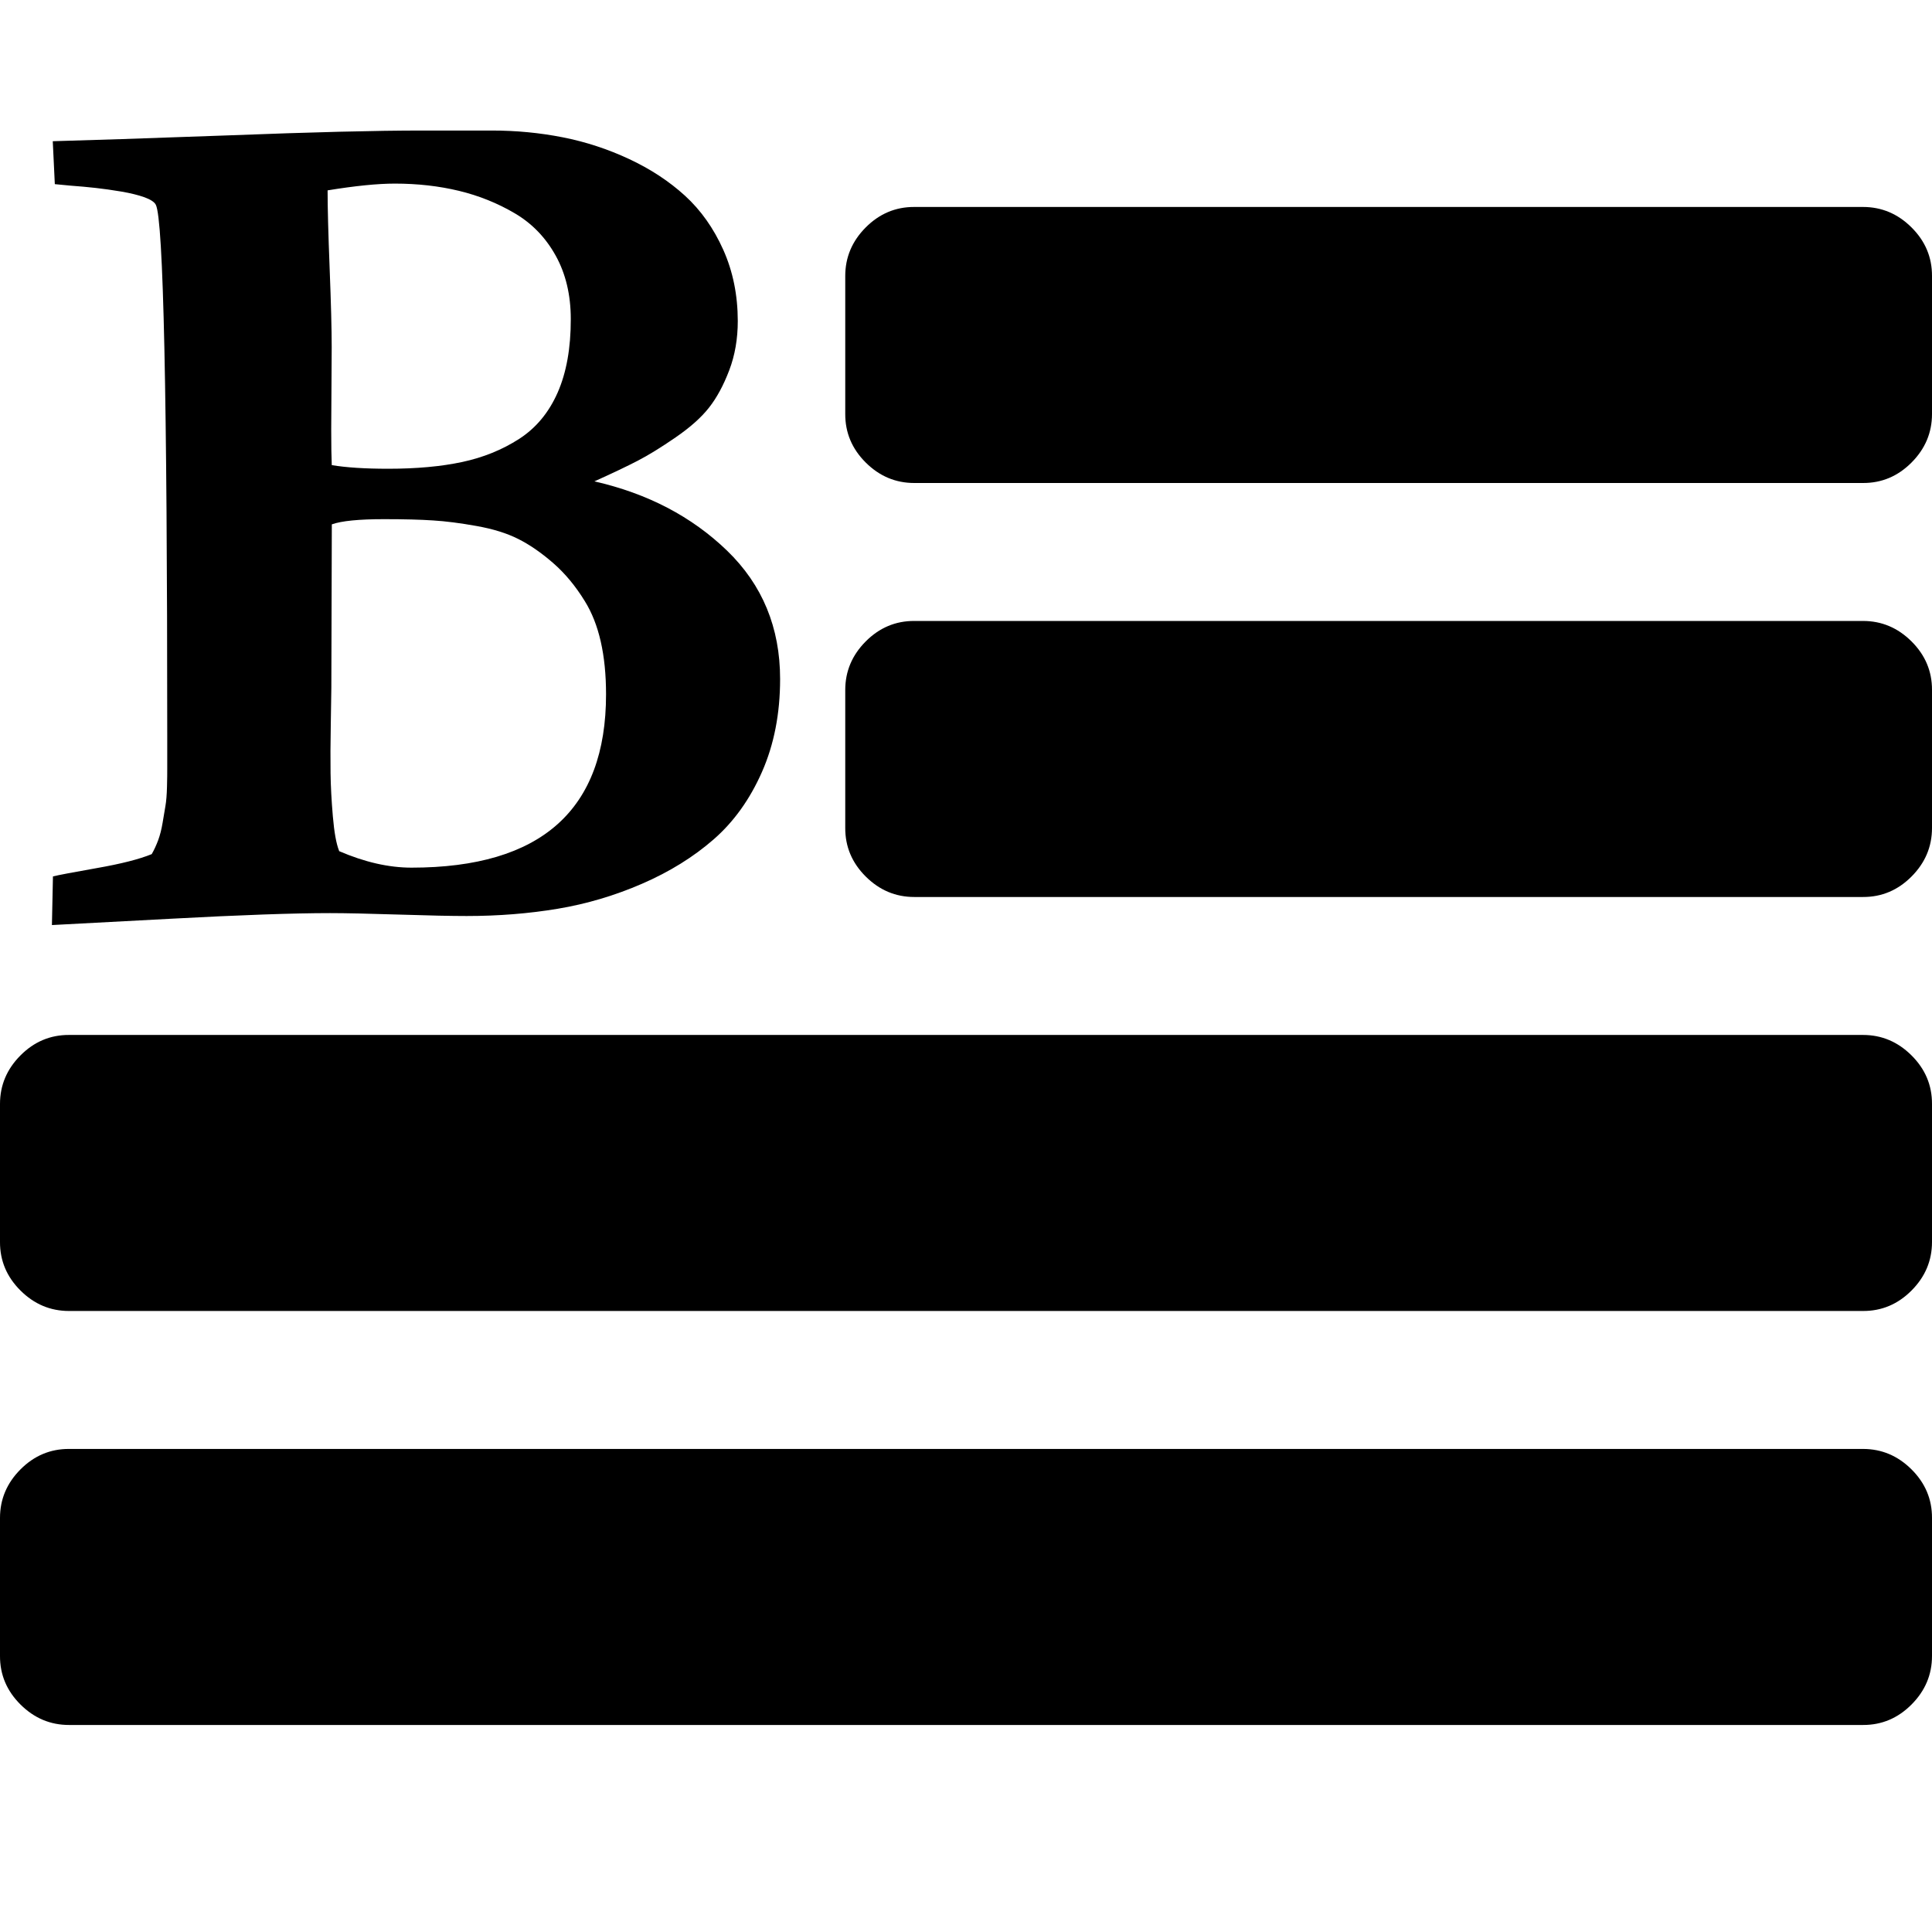 <?xml version="1.0" encoding="UTF-8" standalone="no"?>
<!--
  - @copyright Limbas GmbH <https://limbas.com>
  - @license https://opensource.org/licenses/GPL-2.0 GPL-2.0
  -
  - This program is free software; you can redistribute it and/or modify it under the terms of the GNU General Public License as published by the Free Software Foundation; either version 2 of the License, or (at your option) any later version.
  - This program is distributed in the hope that it will be useful, but WITHOUT ANY WARRANTY; without even the implied warranty of MERCHANTABILITY or FITNESS FOR A PARTICULAR PURPOSE. See the GNU General Public License for more details.
  -->

<!-- Created with Inkscape (http://www.inkscape.org/) -->

<svg
   xmlns:dc="http://purl.org/dc/elements/1.1/"
   xmlns:cc="http://creativecommons.org/ns#"
   xmlns:rdf="http://www.w3.org/1999/02/22-rdf-syntax-ns#"
   xmlns:svg="http://www.w3.org/2000/svg"
   xmlns="http://www.w3.org/2000/svg"
   xmlns:sodipodi="http://sodipodi.sourceforge.net/DTD/sodipodi-0.dtd"
   xmlns:inkscape="http://www.inkscape.org/namespaces/inkscape"
   width="32"
   height="32"
   viewBox="0 0 32 32"
   id="svg6063"
   version="1.1"
   inkscape:version="0.91 r13725"
   sodipodi:docname="text_dropcaps.svg">
  <defs
     id="defs6065" />
  <sodipodi:namedview
     id="base"
     pagecolor="#ffffff"
     bordercolor="#666666"
     borderopacity="1.0"
     inkscape:pageopacity="0.0"
     inkscape:pageshadow="2"
     inkscape:zoom="11.313708"
     inkscape:cx="19.442635"
     inkscape:cy="13.058445"
     inkscape:document-units="px"
     inkscape:current-layer="layer1"
     showgrid="true"
     units="px"
     inkscape:window-width="1920"
     inkscape:window-height="1007"
     inkscape:window-x="0"
     inkscape:window-y="0"
     inkscape:window-maximized="1">
    <inkscape:grid
       type="xygrid"
       id="grid6071"
       empspacing="4" />
  </sodipodi:namedview>
  <g
     inkscape:label="Ebene 1"
     inkscape:groupmode="layer"
     id="layer1"
     transform="translate(0,-1020.299)">
    <path
       id="path4138"
       d="m 32,1045.441 0,2.286 c 0,0.309 -0.113,0.577 -0.339,0.804 -0.226,0.227 -0.494,0.34 -0.804,0.339 l -29.714,0 c -0.309,0 -0.577,-0.113 -0.804,-0.339 -0.227,-0.226 -0.34,-0.494 -0.339,-0.804 l 0,-2.286 c 0,-0.309 0.113,-0.577 0.339,-0.804 0.226,-0.227 0.494,-0.34 0.804,-0.339 l 29.714,0 c 0.309,0 0.577,0.113 0.804,0.339 0.227,0.226 0.34,0.494 0.339,0.804 z m 0,-6.857 0,2.286 c 0,0.309 -0.113,0.577 -0.339,0.804 -0.226,0.227 -0.494,0.34 -0.804,0.339 l -29.714,0 c -0.309,0 -0.577,-0.113 -0.804,-0.339 -0.227,-0.226 -0.34,-0.494 -0.339,-0.804 l 0,-2.286 c 0,-0.309 0.113,-0.577 0.339,-0.804 0.226,-0.227 0.494,-0.34 0.804,-0.339 l 29.714,0 c 0.309,0 0.577,0.113 0.804,0.339 0.227,0.226 0.34,0.494 0.339,0.804 z m 0,-6.857 0,2.286 c 0,0.309 -0.113,0.577 -0.339,0.804 -0.226,0.227 -0.494,0.34 -0.804,0.339 l -15.714,0 c -0.309,0 -0.577,-0.113 -0.804,-0.339 -0.227,-0.226 -0.34,-0.494 -0.339,-0.804 l 0,-2.286 c 0,-0.309 0.113,-0.577 0.339,-0.804 0.226,-0.227 0.494,-0.34 0.804,-0.339 l 15.714,0 c 0.309,0 0.577,0.113 0.804,0.339 0.227,0.226 0.34,0.494 0.339,0.804 z m 0,-6.857 0,2.286 c 0,0.309 -0.113,0.577 -0.339,0.804 -0.226,0.227 -0.494,0.34 -0.804,0.339 l -15.714,0 c -0.309,0 -0.577,-0.113 -0.804,-0.339 -0.227,-0.226 -0.34,-0.494 -0.339,-0.804 l 0,-2.286 c 0,-0.309 0.113,-0.577 0.339,-0.804 0.226,-0.227 0.494,-0.34 0.804,-0.339 l 15.714,0 c 0.309,0 0.577,0.113 0.804,0.339 0.227,0.226 0.34,0.494 0.339,0.804 z"
       inkscape:connector-curvature="0"
       sodipodi:nodetypes="csscsscsscssccsscsscsscssccsscsscsscssccsscsscsscssc" />
    <path
       id="path4149"
       d="m 5.616,1034.396 q 0.634,0.274 1.2,0.274 3.222,0 3.222,-2.871 0,-0.977 -0.351,-1.542 -0.231,-0.377 -0.527,-0.634 -0.296,-0.257 -0.578,-0.398 -0.283,-0.142 -0.69,-0.214 -0.407,-0.073 -0.72,-0.092 -0.312,-0.021 -0.81,-0.021 -0.626,0 -0.866,0.086 0,0.454 -0.004,1.362 -0.004,0.908 -0.004,1.354 0,0.068 -0.009,0.578 -0.009,0.51 -0.004,0.827 0.004,0.317 0.038,0.715 0.034,0.398 0.103,0.57 z m -0.12,-6.393 q 0.36,0.06 0.934,0.06 0.703,0 1.226,-0.112 0.523,-0.112 0.942,-0.382 0.419,-0.27 0.638,-0.767 0.219,-0.497 0.218,-1.217 0,-0.6 -0.249,-1.05 -0.249,-0.45 -0.677,-0.702 -0.429,-0.253 -0.926,-0.373 -0.497,-0.12 -1.062,-0.12 -0.429,0 -1.114,0.112 0,0.428 0.034,1.294 0.034,0.866 0.034,1.302 0,0.231 -0.004,0.686 -0.004,0.455 -0.004,0.677 0,0.394 0.009,0.591 z m -4.636,7.618 0.017,-0.806 q 0.129,-0.032 0.728,-0.138 0.6,-0.105 0.908,-0.231 0.06,-0.105 0.107,-0.231 0.047,-0.129 0.073,-0.287 0.026,-0.159 0.047,-0.279 0.021,-0.12 0.026,-0.322 0.005,-0.201 0.004,-0.291 l 0,-0.561 q 0,-8.415 -0.189,-8.784 -0.034,-0.068 -0.189,-0.125 -0.155,-0.055 -0.382,-0.094 -0.227,-0.038 -0.424,-0.06 -0.197,-0.022 -0.416,-0.038 -0.218,-0.022 -0.262,-0.025 l -0.034,-0.711 q 0.84,-0.022 2.913,-0.097 2.074,-0.08 3.197,-0.08 0.197,0 0.587,0 0.39,0 0.578,0 0.6,0 1.17,0.112 0.57,0.112 1.101,0.36 0.531,0.248 0.926,0.608 0.394,0.36 0.634,0.896 0.239,0.535 0.24,1.178 0,0.446 -0.142,0.818 -0.142,0.373 -0.334,0.617 -0.192,0.245 -0.553,0.493 -0.36,0.248 -0.626,0.386 -0.265,0.138 -0.72,0.343 1.32,0.3 2.198,1.148 0.878,0.849 0.878,2.126 0,0.857 -0.3,1.538 -0.3,0.681 -0.801,1.118 -0.501,0.437 -1.182,0.733 -0.681,0.296 -1.401,0.416 -0.72,0.12 -1.508,0.12 -0.377,0 -1.131,-0.024 -0.754,-0.024 -1.131,-0.024 -0.908,0 -2.631,0.093 -1.722,0.092 -1.98,0.105 z"
       inkscape:connector-curvature="0" />
  </g>
</svg>
